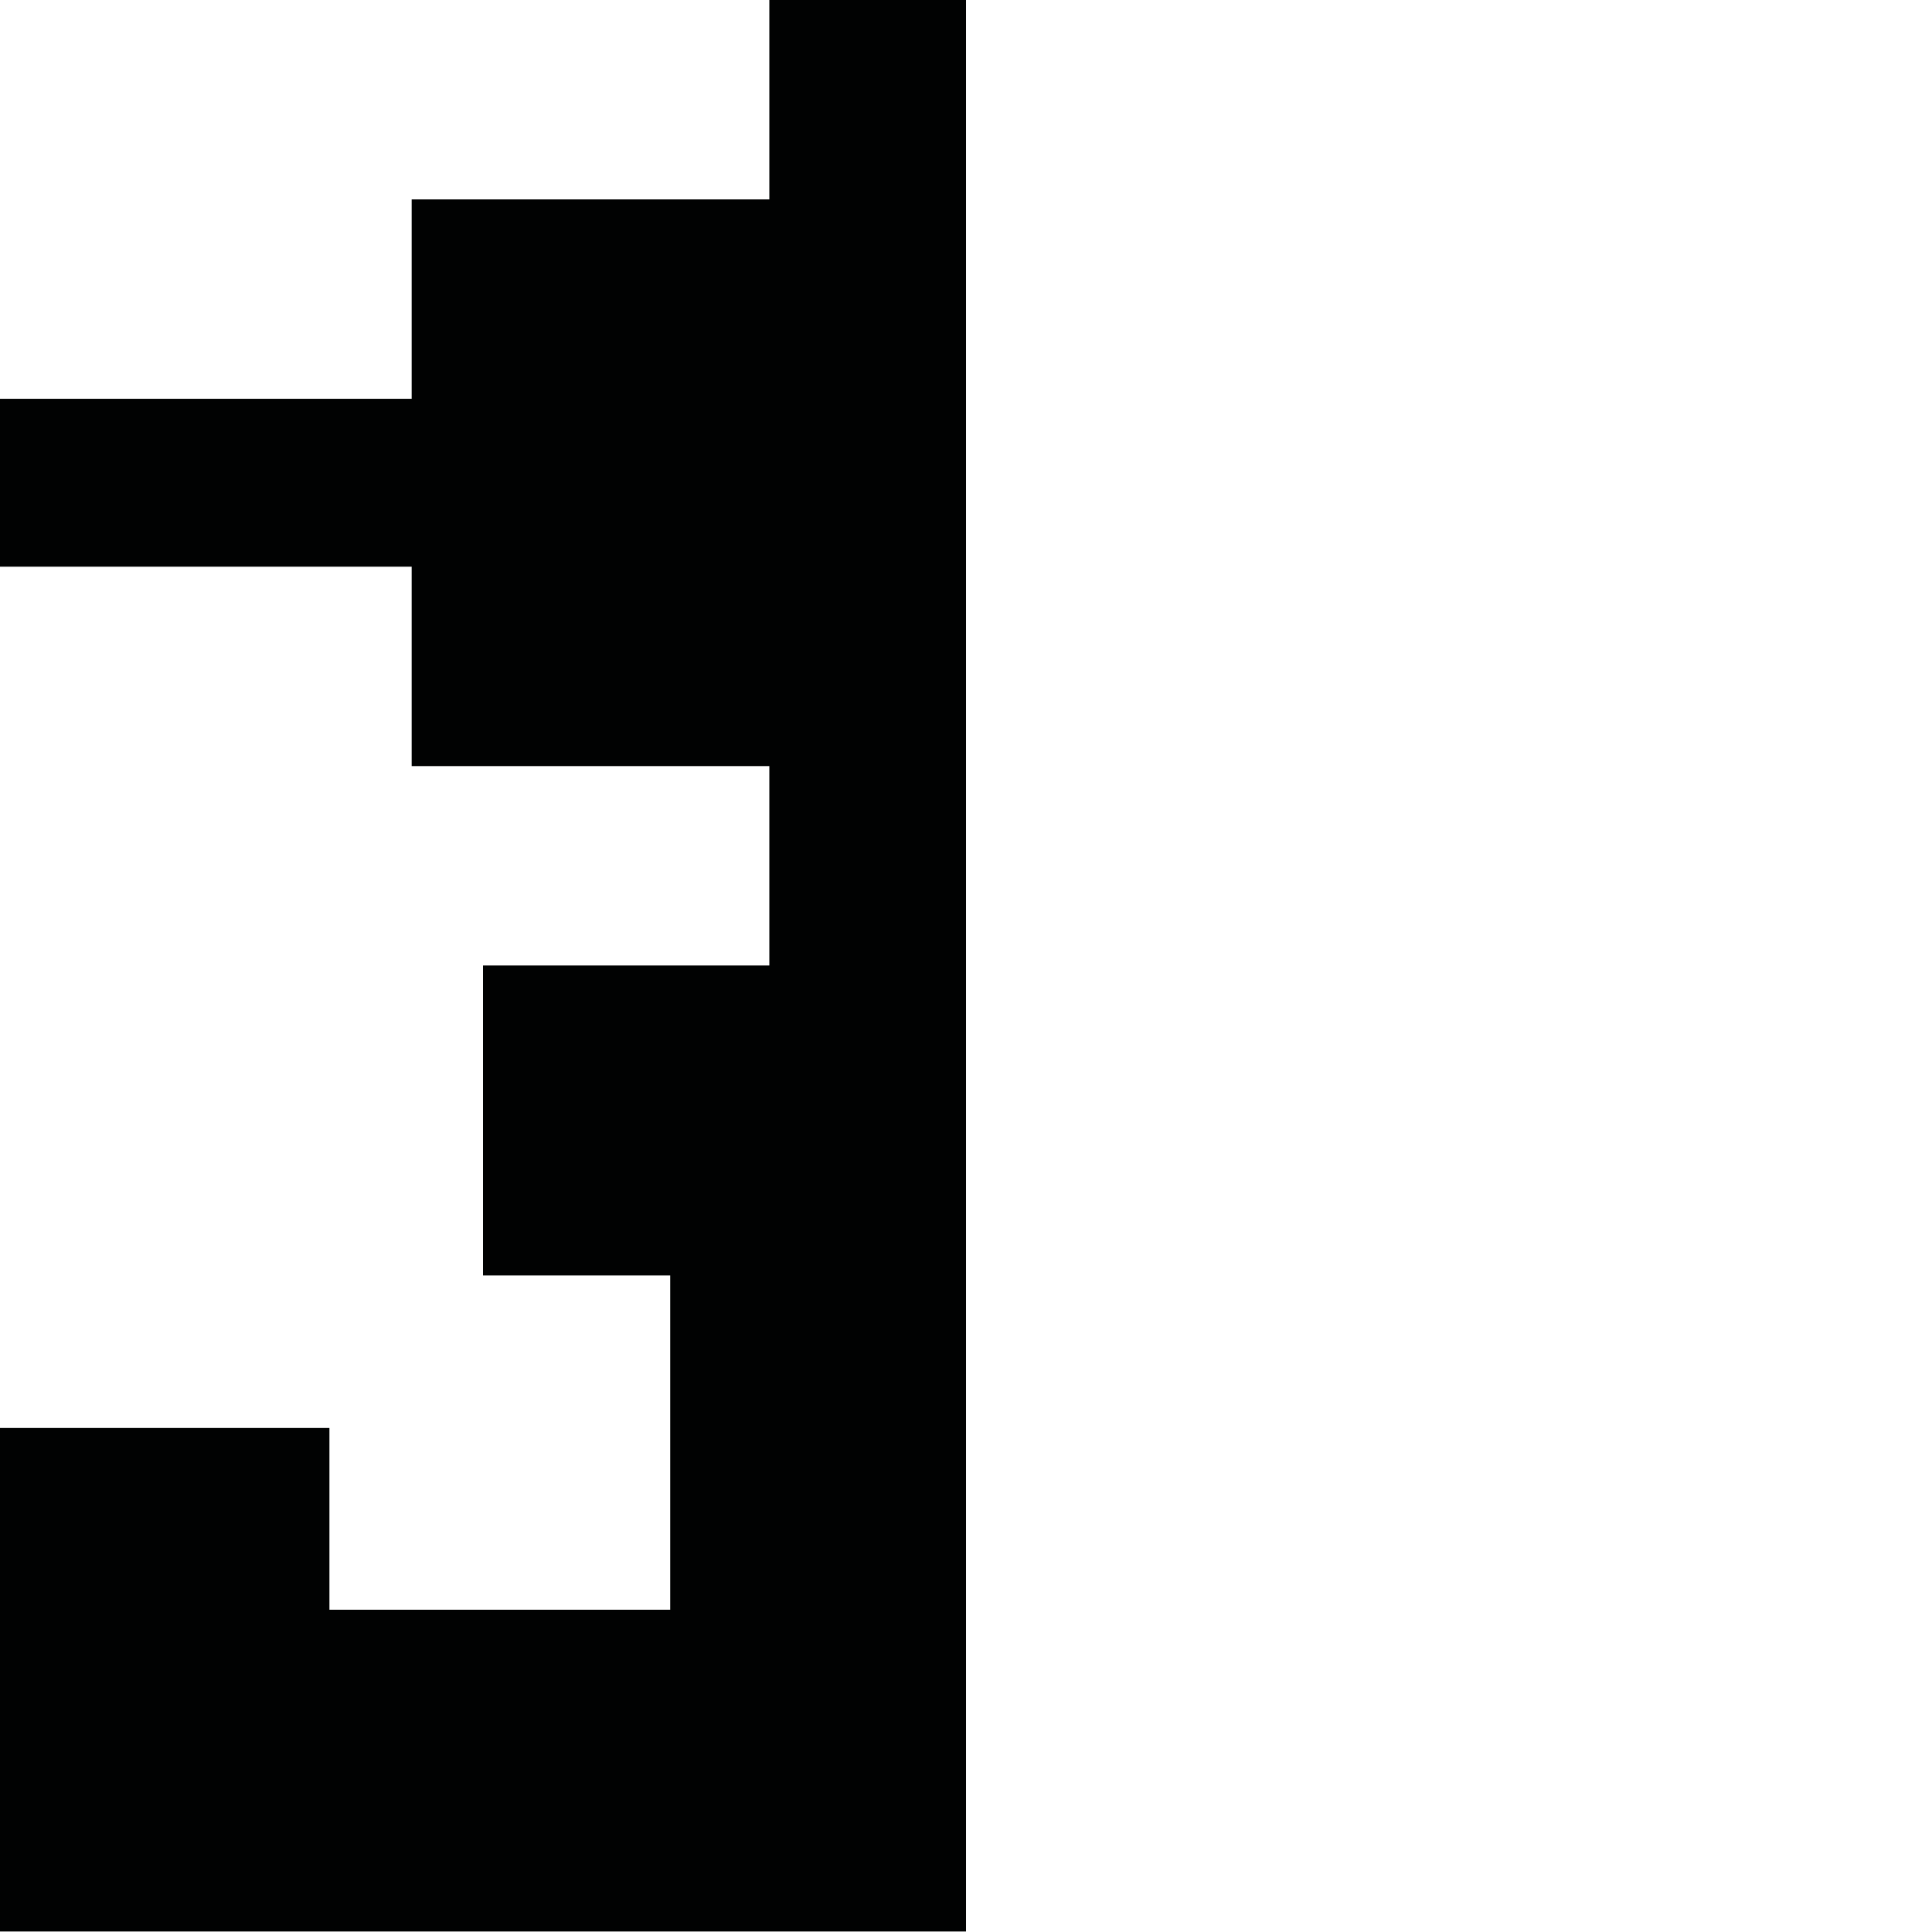 <?xml version="1.0" encoding="utf-8"?>
<!-- Generator: Adobe Illustrator 16.0.0, SVG Export Plug-In . SVG Version: 6.00 Build 0)  -->
<!DOCTYPE svg PUBLIC "-//W3C//DTD SVG 1.1//EN" "http://www.w3.org/Graphics/SVG/1.1/DTD/svg11.dtd">
<svg version="1.1" id="Calque_1" xmlns="http://www.w3.org/2000/svg" xmlns:xlink="http://www.w3.org/1999/xlink" x="0px" y="0px"
	 width="1190.551px" height="1190.551px" viewBox="0 0 1190.551 1190.551" enable-background="new 0 0 1190.551 1190.551"
	 xml:space="preserve">
<g>
	<polygon fill="#010202" points="595.279,594.96 595.279,0 474.082,0 474.082,122.871 253.676,122.871 253.676,245.744 0,245.744 
		0,349.215 253.676,349.215 253.676,472.087 474.082,472.087 474.082,594.96 297.639,594.96 297.639,785.961 413,785.961 
		413,991.961 203,991.961 203,879.961 0,879.961 0,1190.239 595.279,1190.239 	"/>
	<polygon fill="#010202" points="597.281,1308.999 0,1308.999 0,2499.551 1190.551,2499.551 1190.551,1308.999 	"/>
</g>
</svg>
